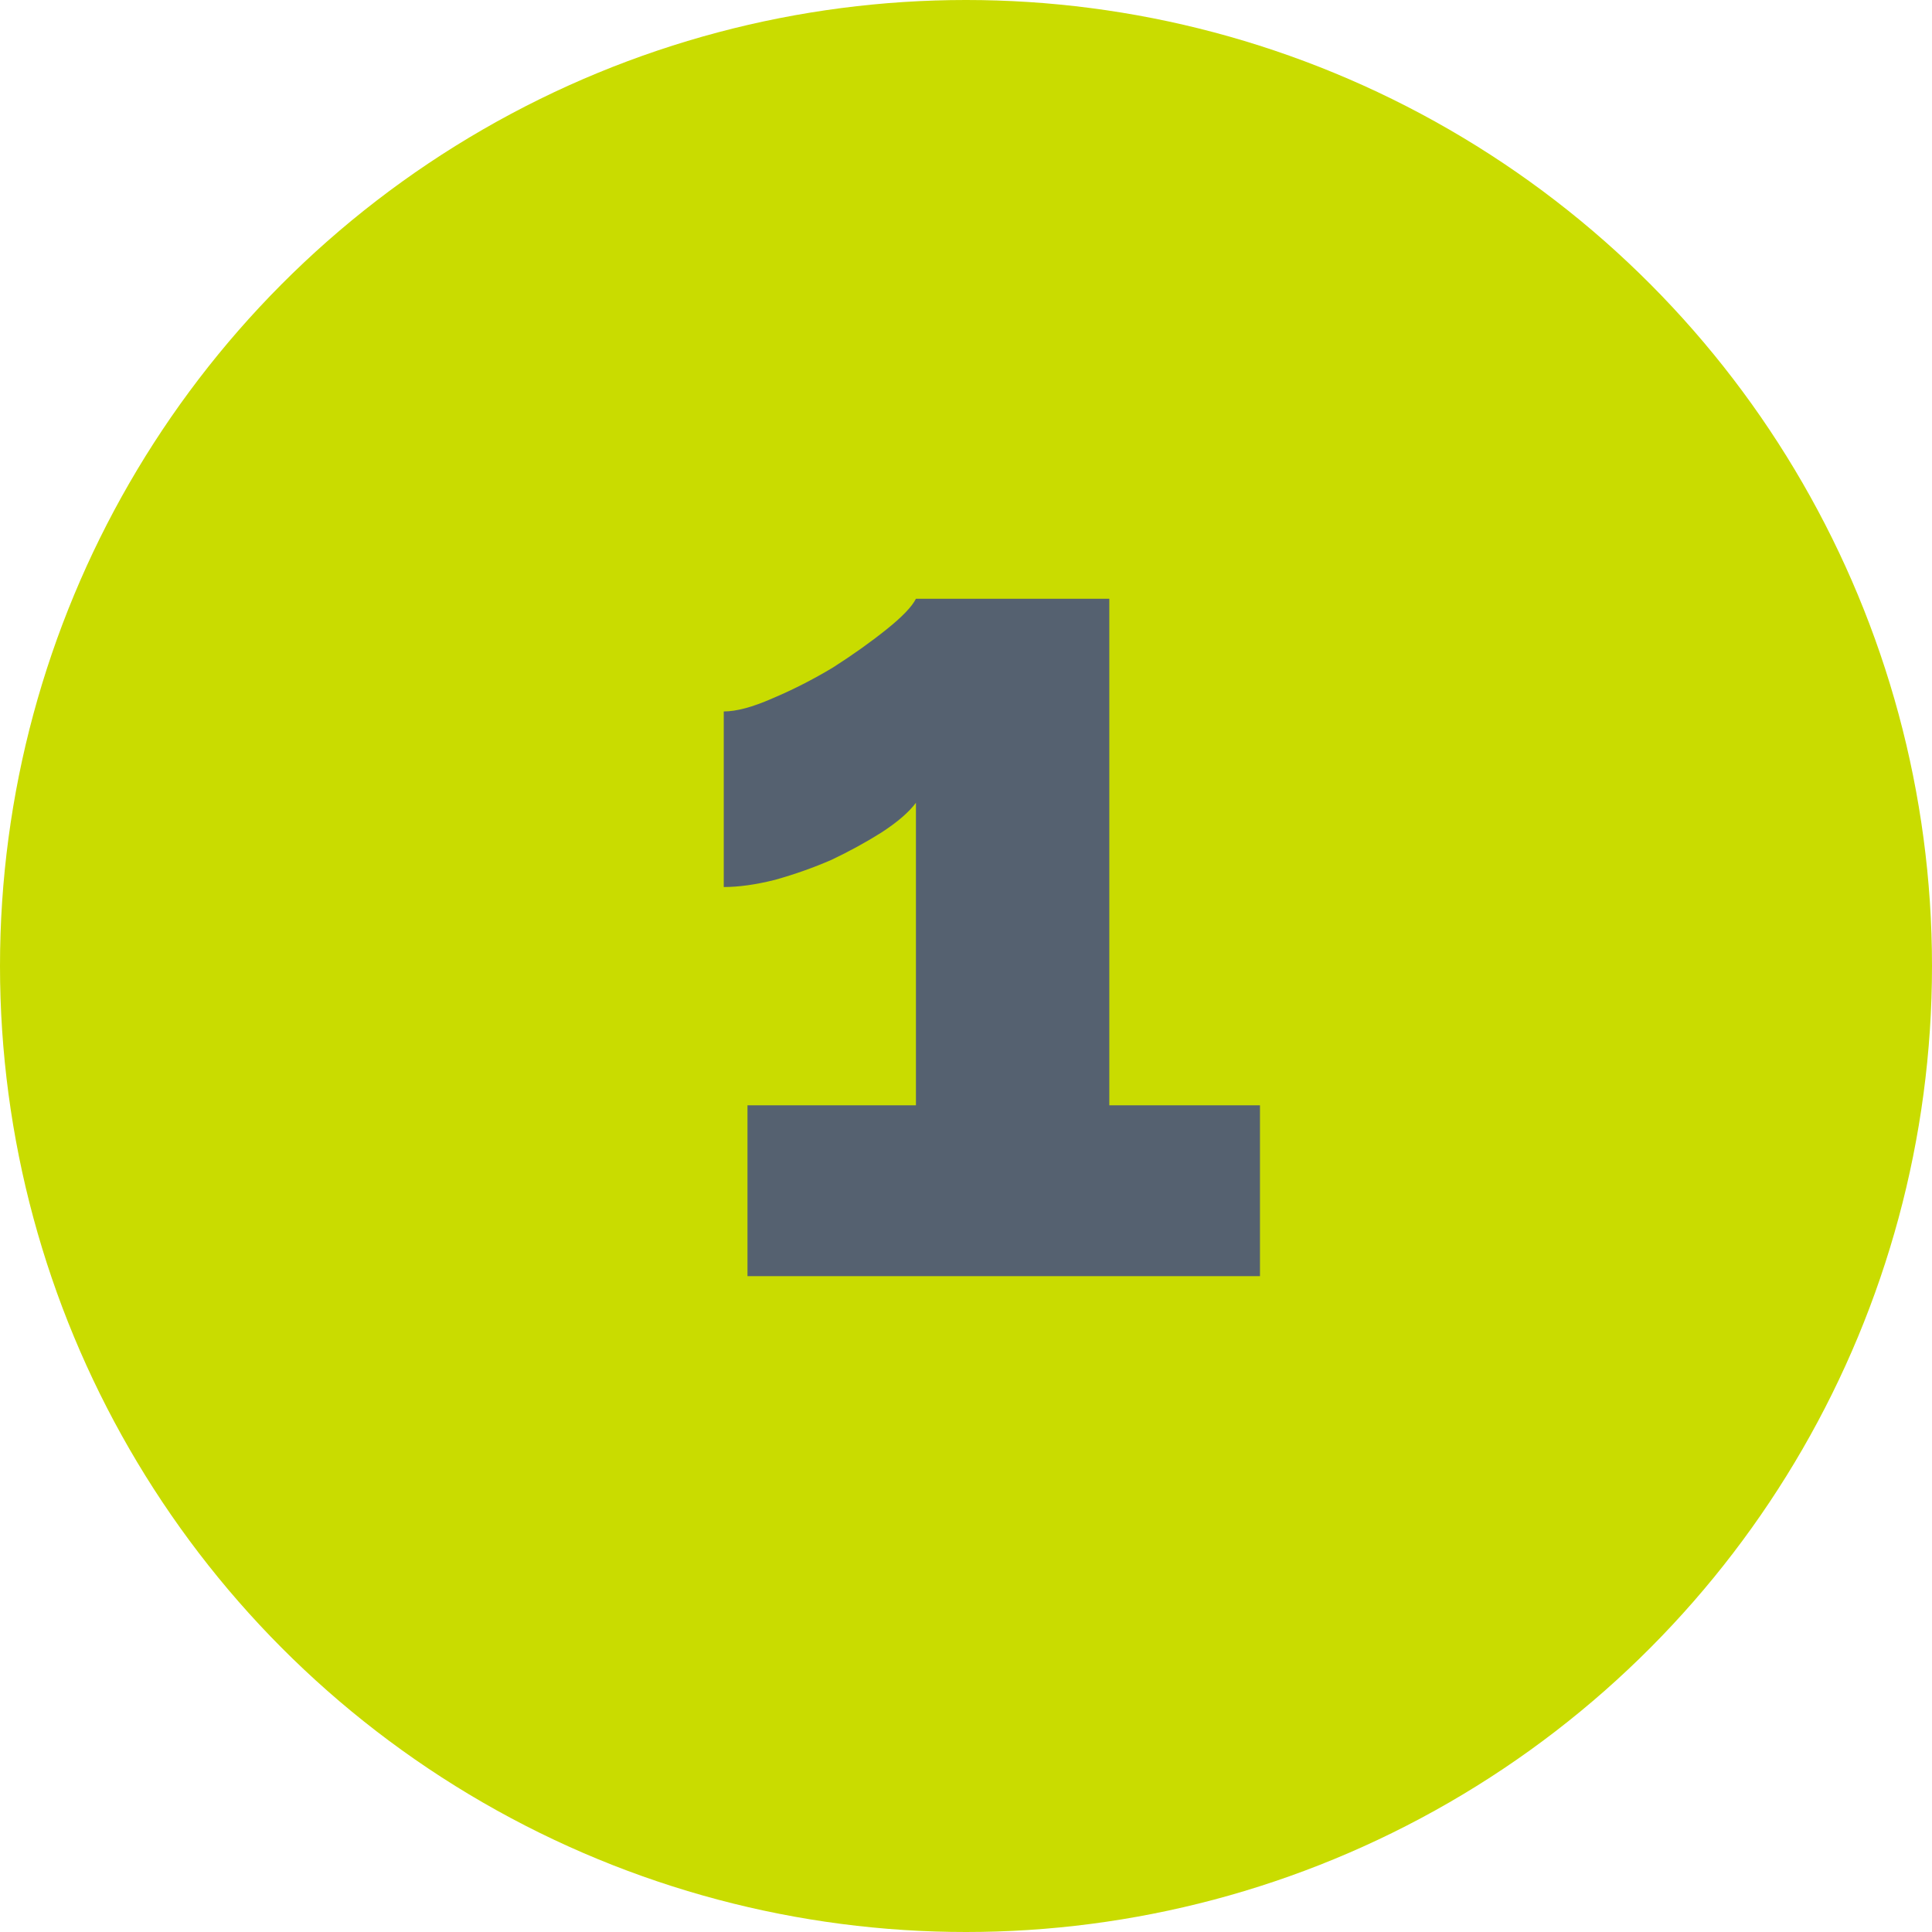<svg width="57" height="57" viewBox="0 0 57 57" fill="none" xmlns="http://www.w3.org/2000/svg">
<circle cx="28.5" cy="28.5" r="28.5" fill="#C9DC00"/>
<path d="M37.173 32.61V37.65H22.053V32.61H27.023V23.685C26.813 23.965 26.474 24.257 26.008 24.56C25.564 24.84 25.075 25.109 24.538 25.365C24.001 25.599 23.441 25.797 22.858 25.96C22.298 26.1 21.796 26.17 21.353 26.17V20.99C21.726 20.99 22.204 20.862 22.788 20.605C23.395 20.349 23.989 20.045 24.573 19.695C25.156 19.322 25.681 18.949 26.148 18.575C26.614 18.202 26.906 17.899 27.023 17.665H32.728V32.61H37.173Z" fill="#556170"/>
</svg>

